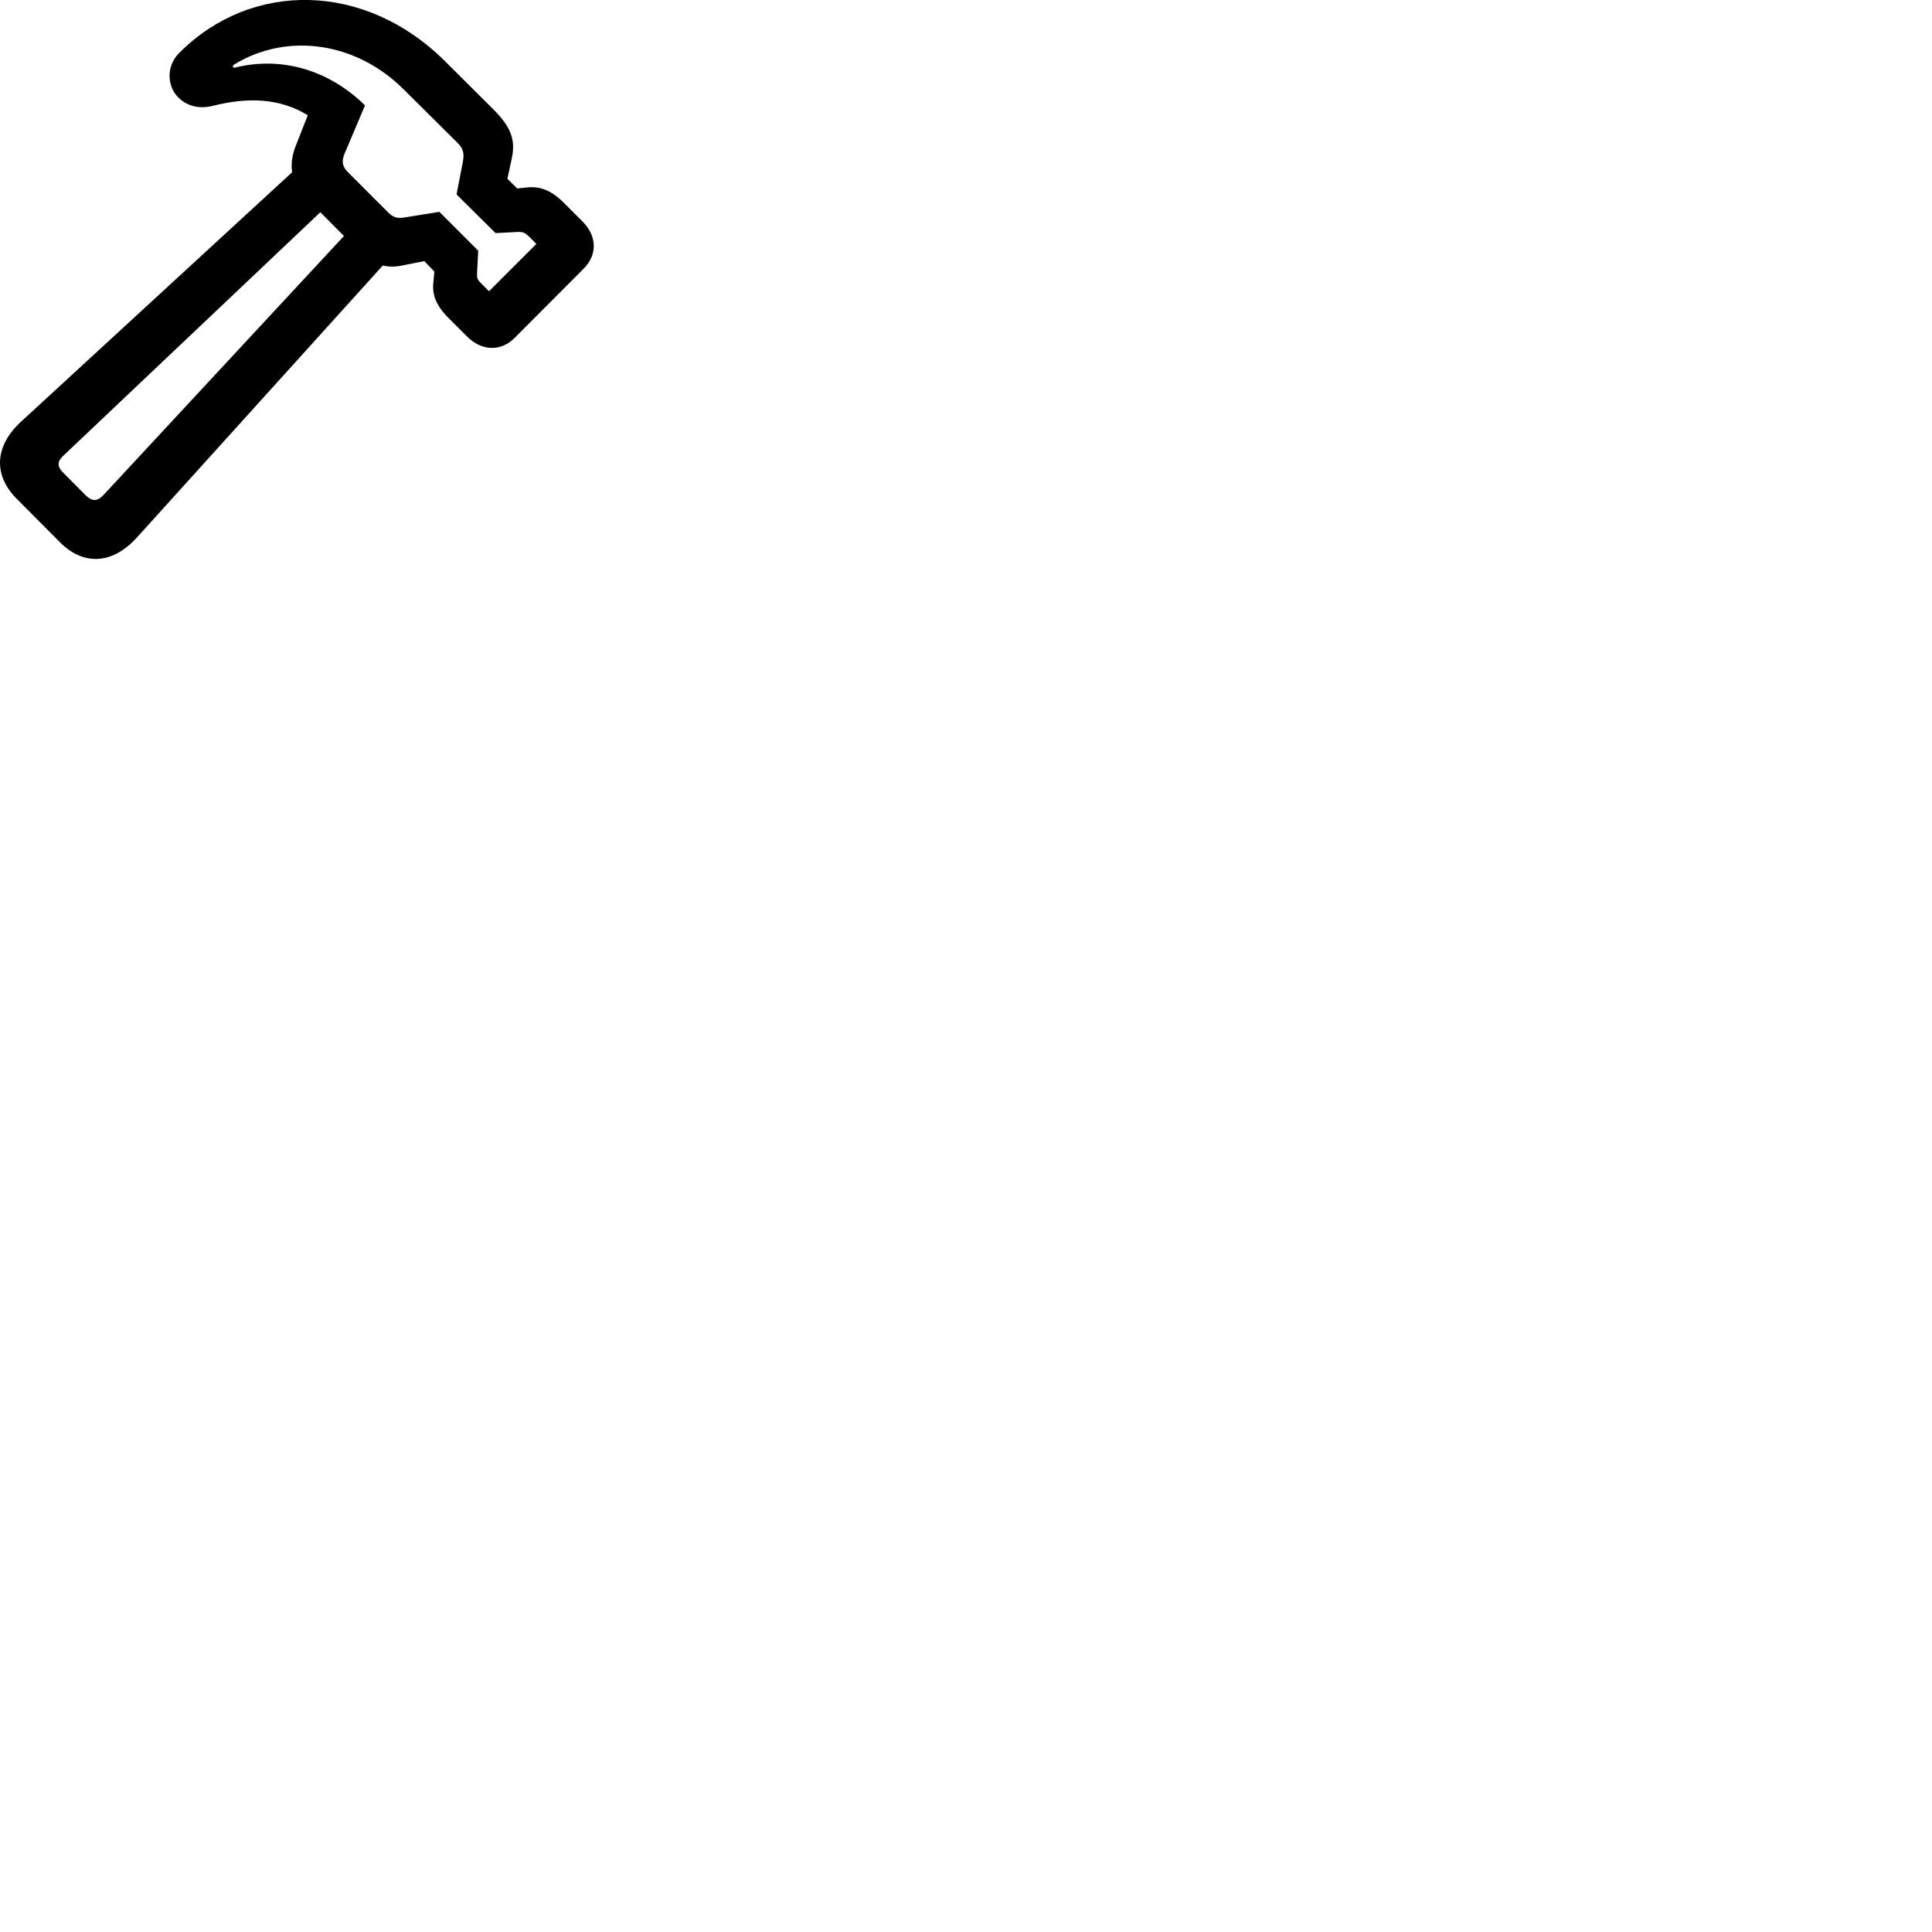 
        <svg xmlns="http://www.w3.org/2000/svg" viewBox="0 0 100 100">
            <path d="M0.852 25.805L3.111 28.075C4.332 29.295 5.832 29.215 7.101 27.805L19.811 13.745C20.162 13.825 20.532 13.815 20.951 13.715L21.962 13.515L22.482 14.055L22.431 14.625C22.352 15.275 22.602 15.865 23.262 16.505L24.181 17.425C24.942 18.175 25.922 18.205 26.631 17.495L30.212 13.905C30.931 13.175 30.901 12.215 30.151 11.465L29.221 10.535C28.591 9.885 28.002 9.645 27.352 9.695L26.771 9.755L26.262 9.255L26.491 8.195C26.692 7.245 26.462 6.585 25.521 5.645L23.061 3.195C18.912 -0.955 13.031 -1.015 9.291 2.725C8.691 3.315 8.662 4.125 8.972 4.705C9.322 5.315 10.072 5.725 11.031 5.475C12.791 5.035 14.441 5.055 15.931 5.965L15.341 7.465C15.121 7.995 15.052 8.465 15.121 8.915L1.101 21.815C-0.269 23.065 -0.368 24.565 0.852 25.805ZM12.111 3.345C14.882 1.645 18.462 2.185 20.901 4.635L23.692 7.405C23.982 7.695 24.032 7.945 23.962 8.355L23.631 10.065L25.651 12.065L26.822 12.005C27.072 12.005 27.151 12.035 27.341 12.205L27.762 12.625L25.311 15.075L24.892 14.655C24.712 14.475 24.681 14.385 24.692 14.145L24.752 12.975L22.741 10.965L21.002 11.245C20.602 11.315 20.372 11.285 20.081 10.985L18.041 8.945C17.741 8.655 17.662 8.395 17.822 7.985L18.892 5.455C16.991 3.585 14.531 2.915 12.181 3.495C12.052 3.535 12.002 3.425 12.111 3.345ZM4.431 25.635L3.281 24.475C2.912 24.115 2.982 23.845 3.312 23.555L16.581 10.985L17.802 12.215L5.362 25.615C5.072 25.925 4.801 25.995 4.431 25.635Z" />
        </svg>
    